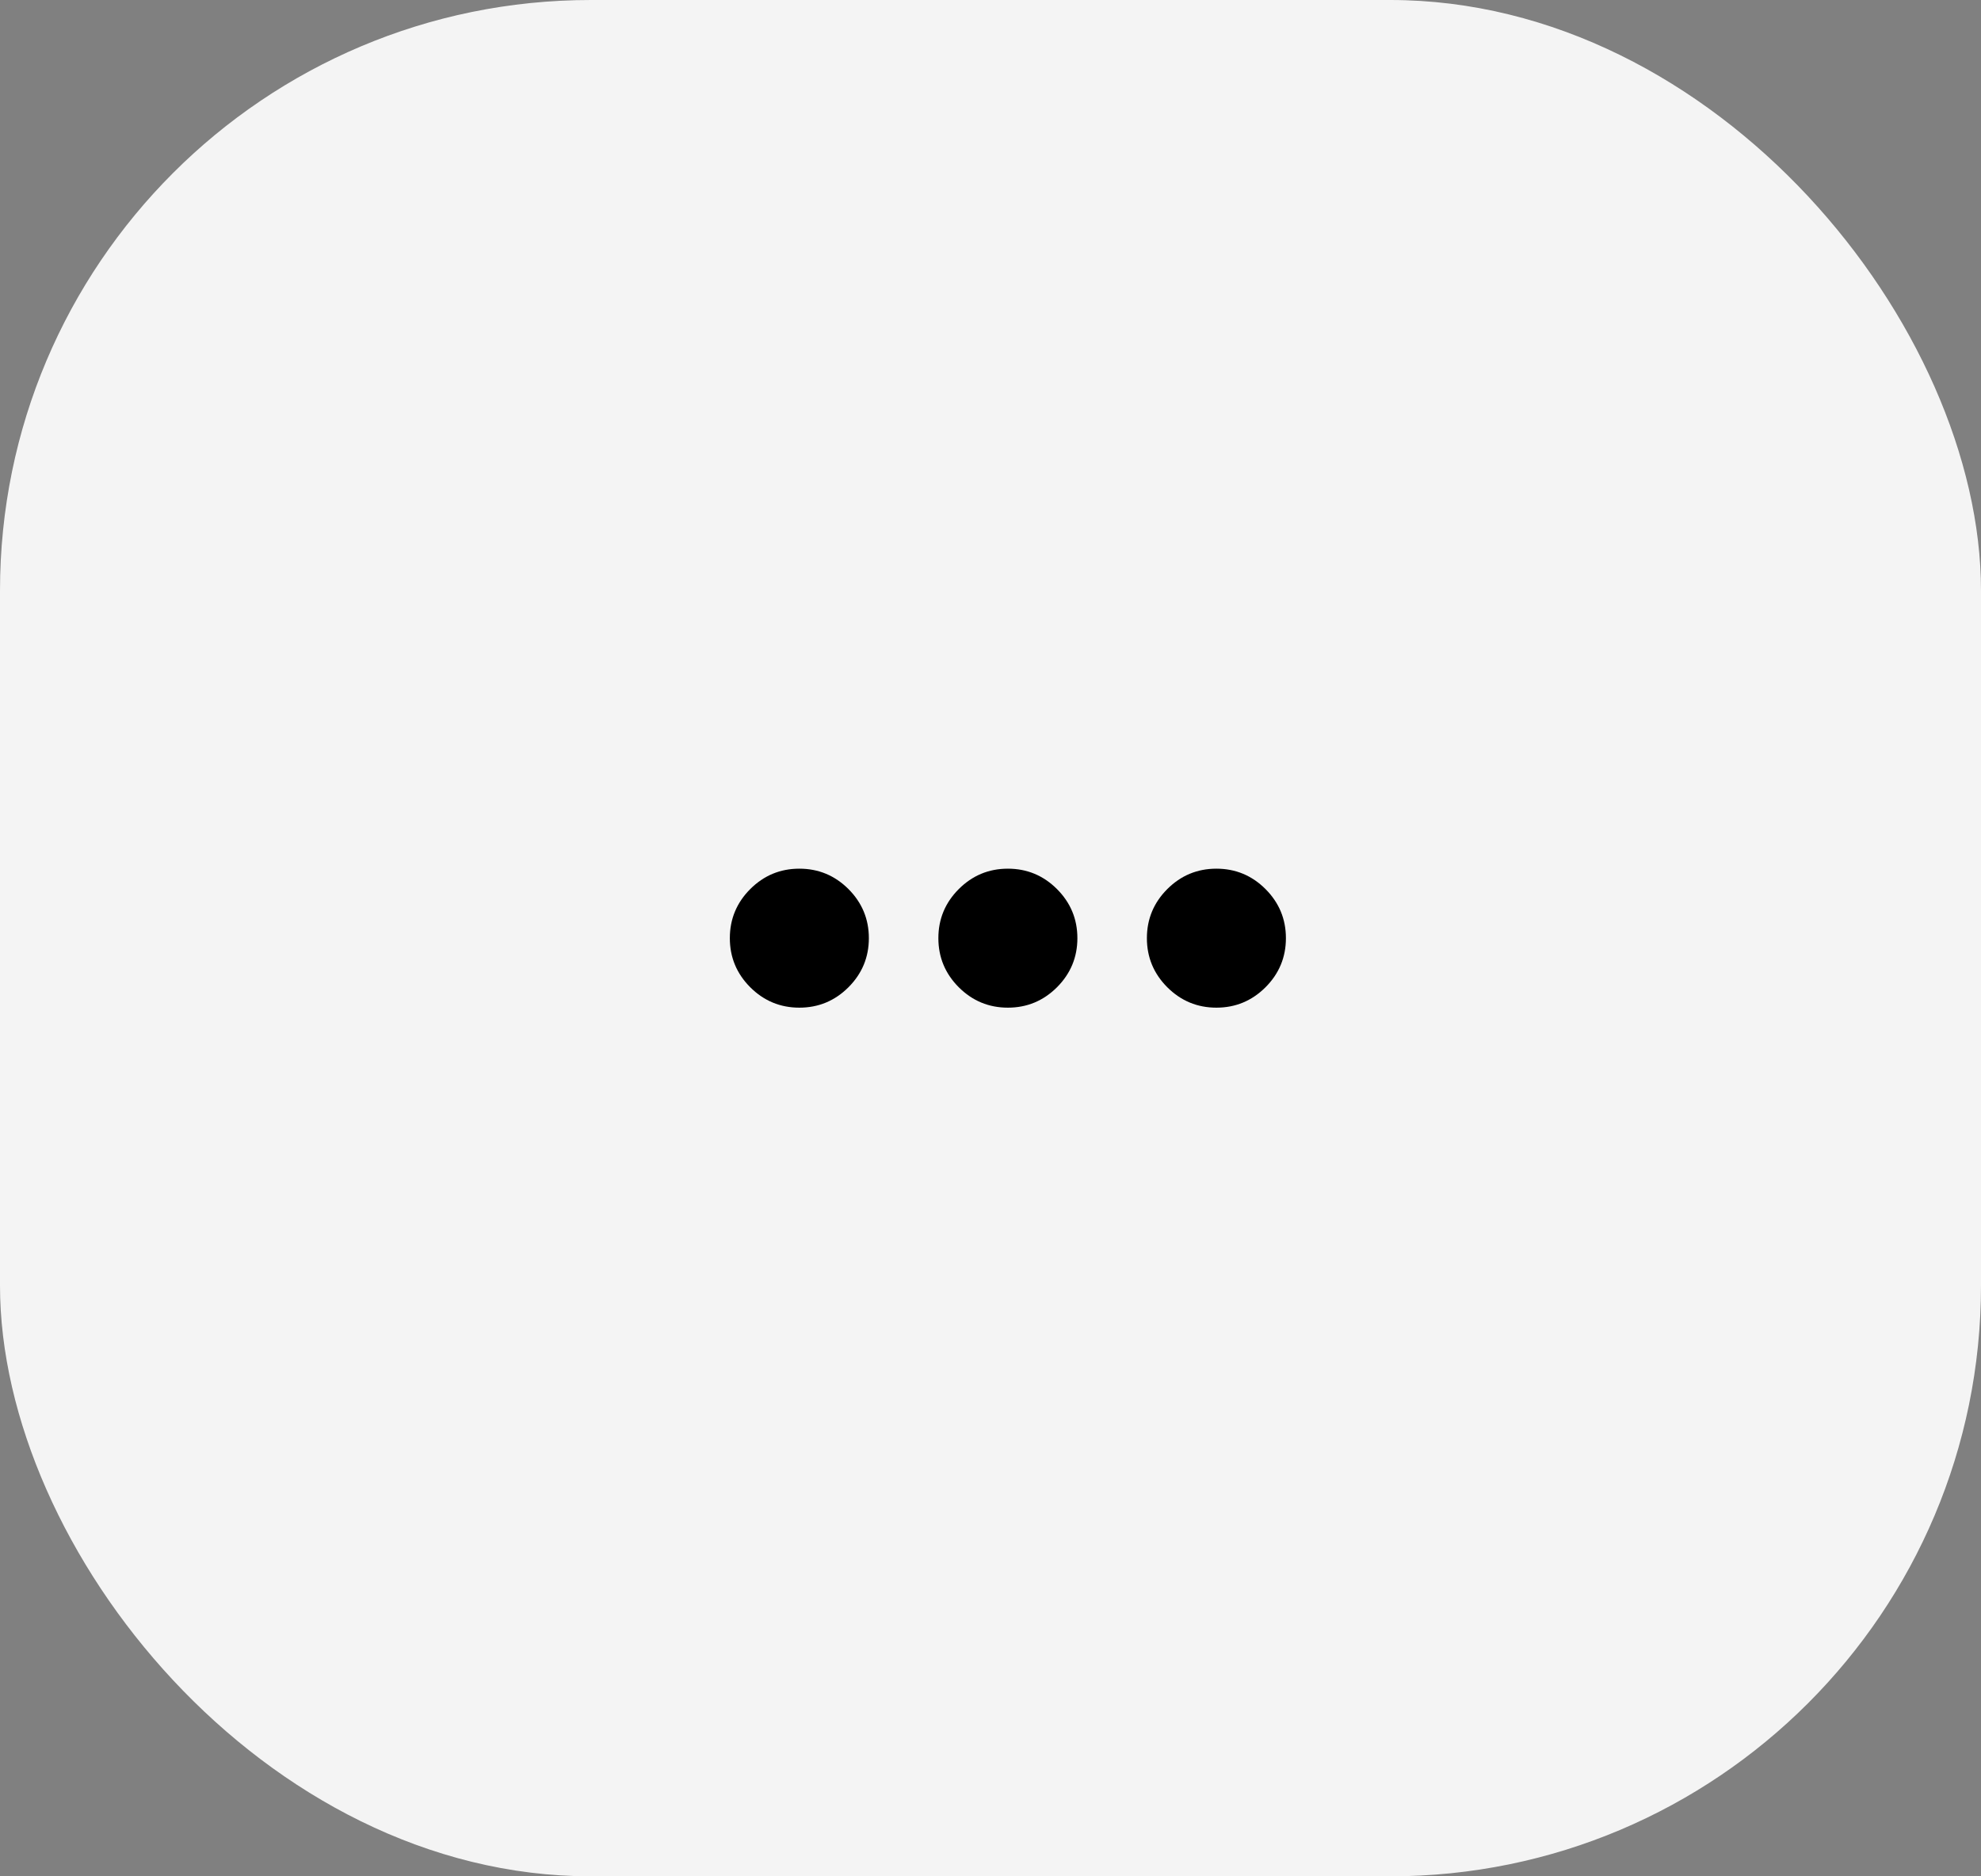<svg width="57" height="54" viewBox="0 0 57 54" fill="none" xmlns="http://www.w3.org/2000/svg">
<rect x="0" y="0" width="57" height="54" fill="#808080" stroke="none"/>
<rect width="57" height="54" rx="17" fill="#F4F4F4"/>
<mask id="mask0_578_4481" style="mask-type:alpha" maskUnits="userSpaceOnUse" x="17" y="15" width="24" height="24">
<rect x="17" y="15" width="24" height="24" fill="#D9D9D9"/>
</mask>
<g mask="url(#mask0_578_4481)">
<path d="M23 29C22.45 29 21.979 28.804 21.587 28.413C21.196 28.021 21 27.55 21 27C21 26.45 21.196 25.979 21.587 25.587C21.979 25.196 22.45 25 23 25C23.55 25 24.021 25.196 24.413 25.587C24.804 25.979 25 26.45 25 27C25 27.55 24.804 28.021 24.413 28.413C24.021 28.804 23.55 29 23 29ZM29 29C28.45 29 27.979 28.804 27.587 28.413C27.196 28.021 27 27.55 27 27C27 26.45 27.196 25.979 27.587 25.587C27.979 25.196 28.45 25 29 25C29.55 25 30.021 25.196 30.413 25.587C30.804 25.979 31 26.45 31 27C31 27.55 30.804 28.021 30.413 28.413C30.021 28.804 29.55 29 29 29ZM35 29C34.45 29 33.979 28.804 33.587 28.413C33.196 28.021 33 27.55 33 27C33 26.45 33.196 25.979 33.587 25.587C33.979 25.196 34.45 25 35 25C35.55 25 36.021 25.196 36.413 25.587C36.804 25.979 37 26.45 37 27C37 27.55 36.804 28.021 36.413 28.413C36.021 28.804 35.55 29 35 29Z" fill="black"/>
</g>
</svg>
